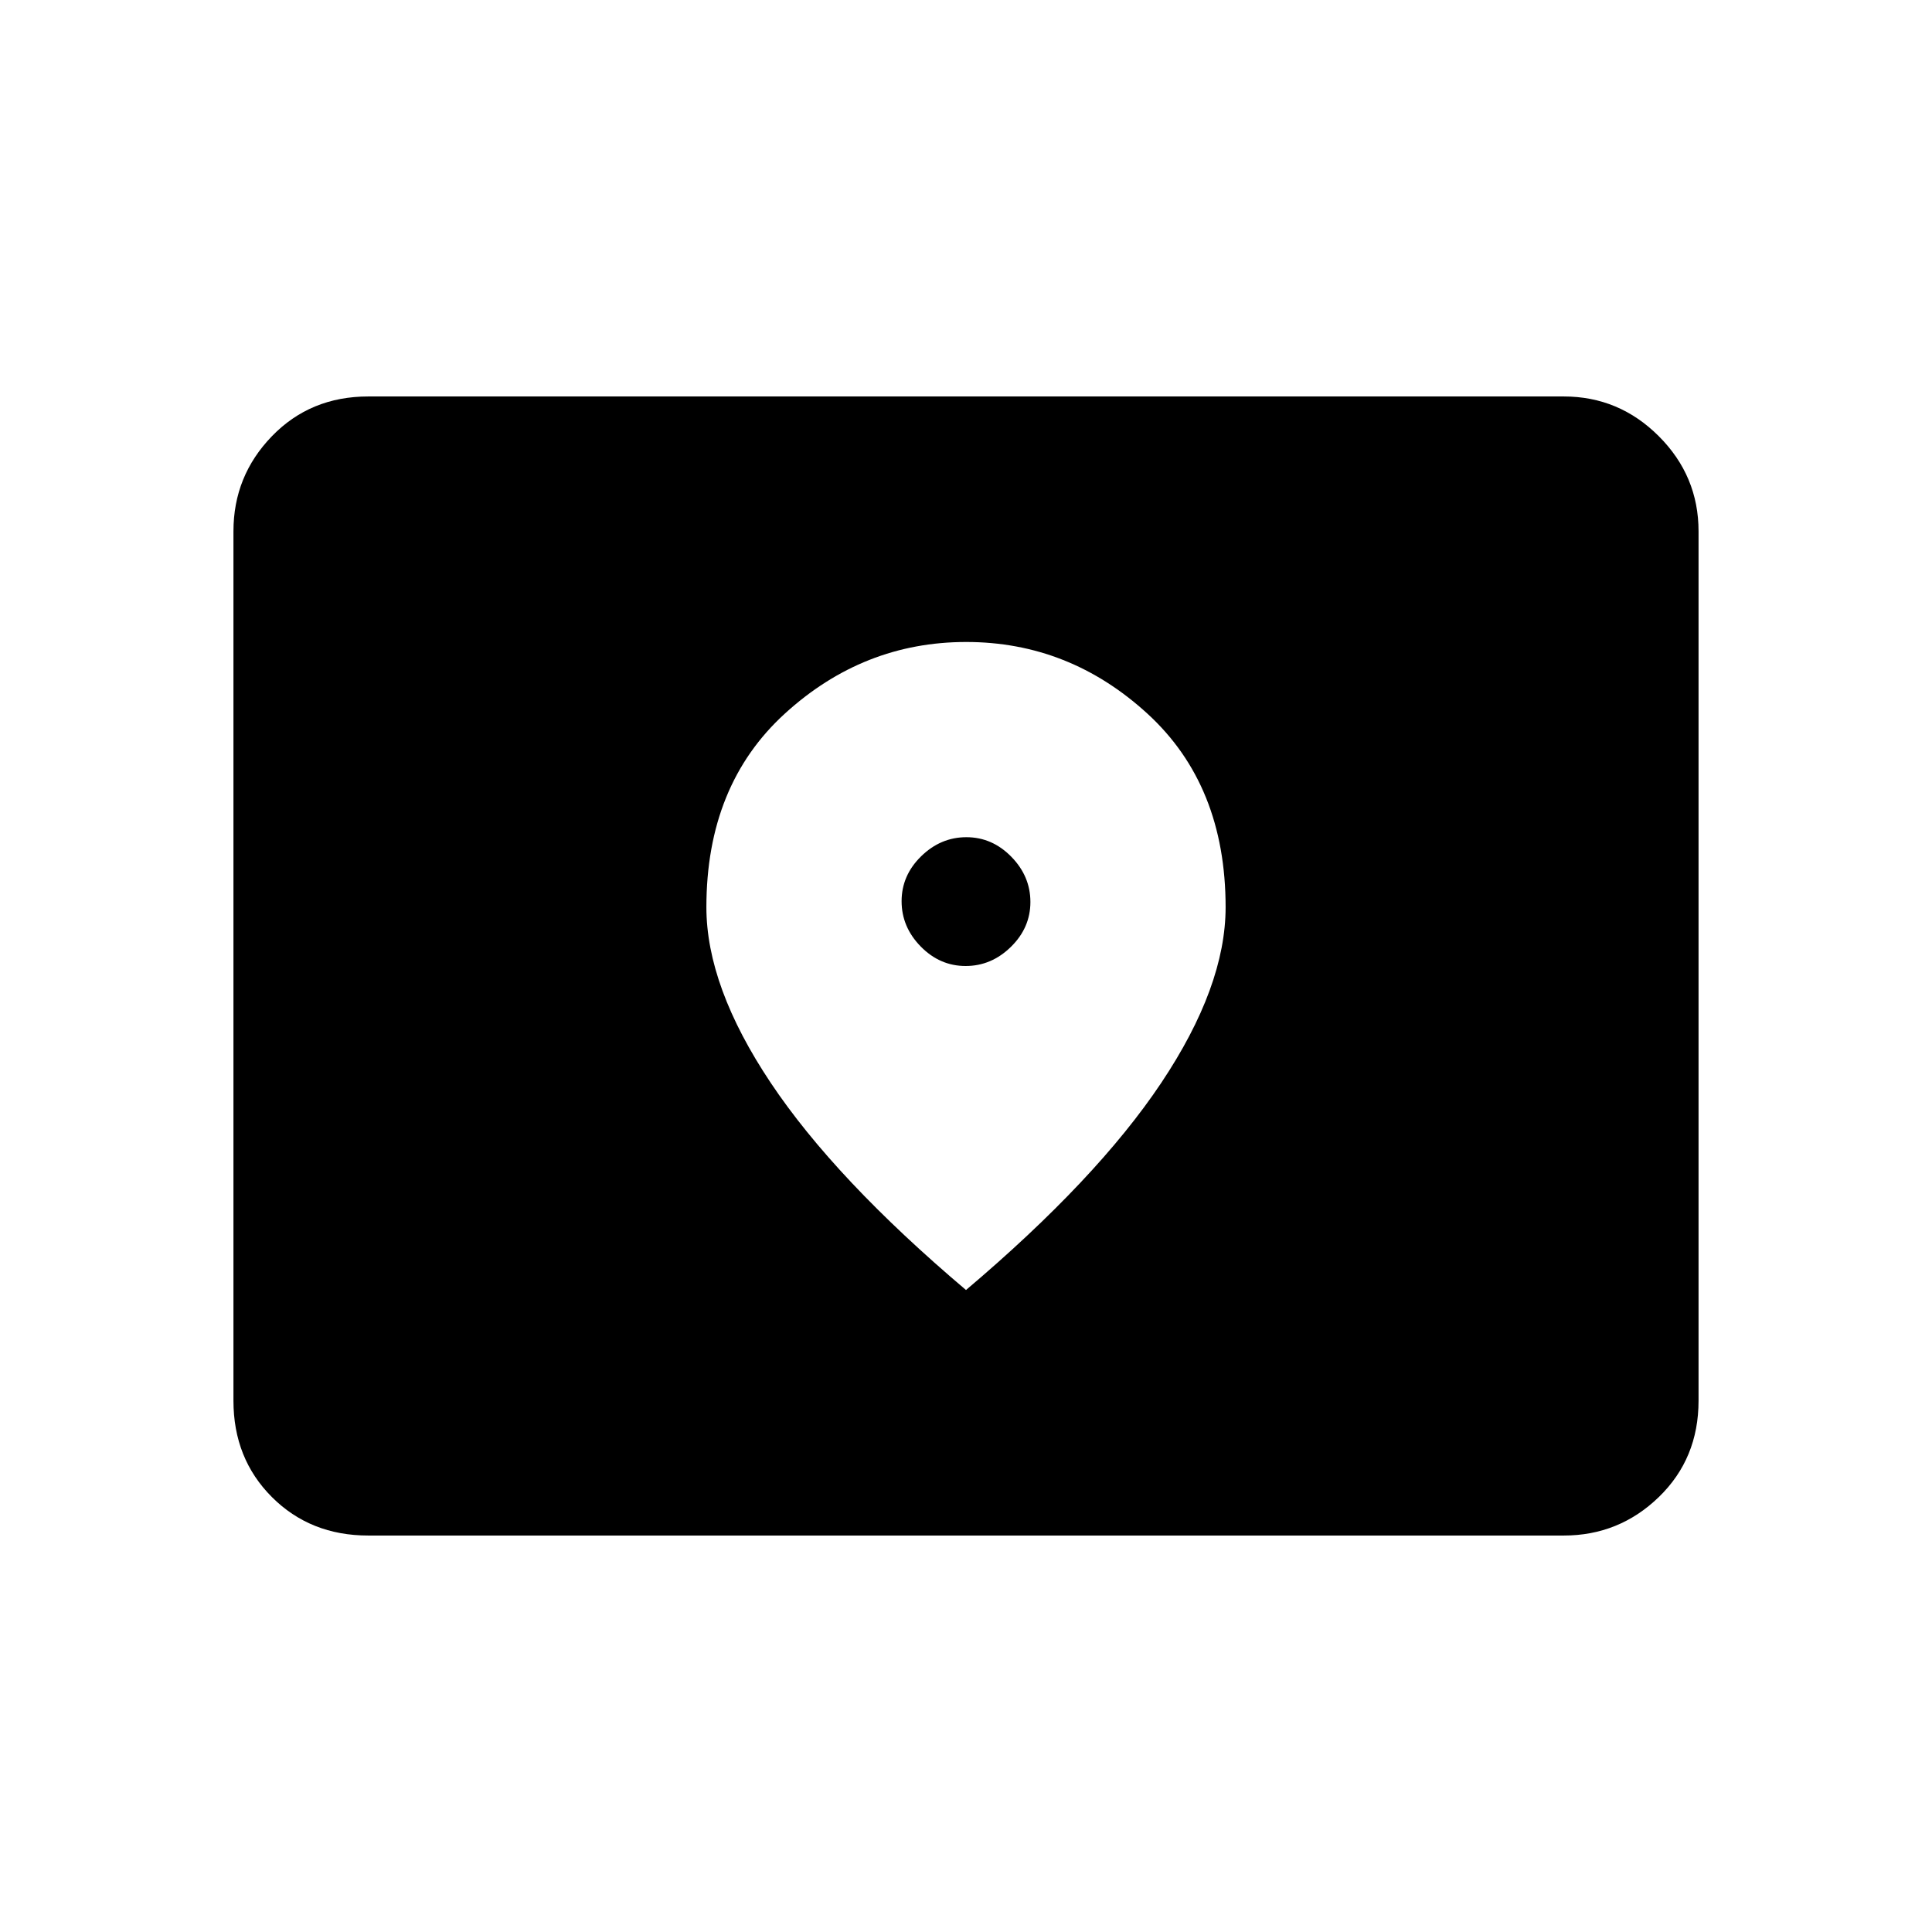 <svg xmlns="http://www.w3.org/2000/svg" height="48" viewBox="0 -960 960 960" width="48"><path d="M183-197q-28.775 0-47.887-19.113Q116-235.225 116-264v-432q0-27.5 19.113-47.25Q154.225-763 183-763h594q27.5 0 47.25 19.75T844-696v432q0 28.775-19.75 47.887Q804.5-197 777-197H183Zm296.807-283Q467-480 457.5-489.693q-9.5-9.693-9.5-22.5t9.693-22.307q9.693-9.5 22.5-9.5t22.307 9.693q9.5 9.693 9.5 22.5t-9.693 22.307q-9.693 9.5-22.5 9.5ZM480-319q65-55 97-102.907t32-87.318q0-60.616-38.892-96.196-38.893-35.579-90-35.579Q429-641 390-605.421q-39 35.58-39 96.196 0 39.411 32 87.318T480-319Z"/></svg>